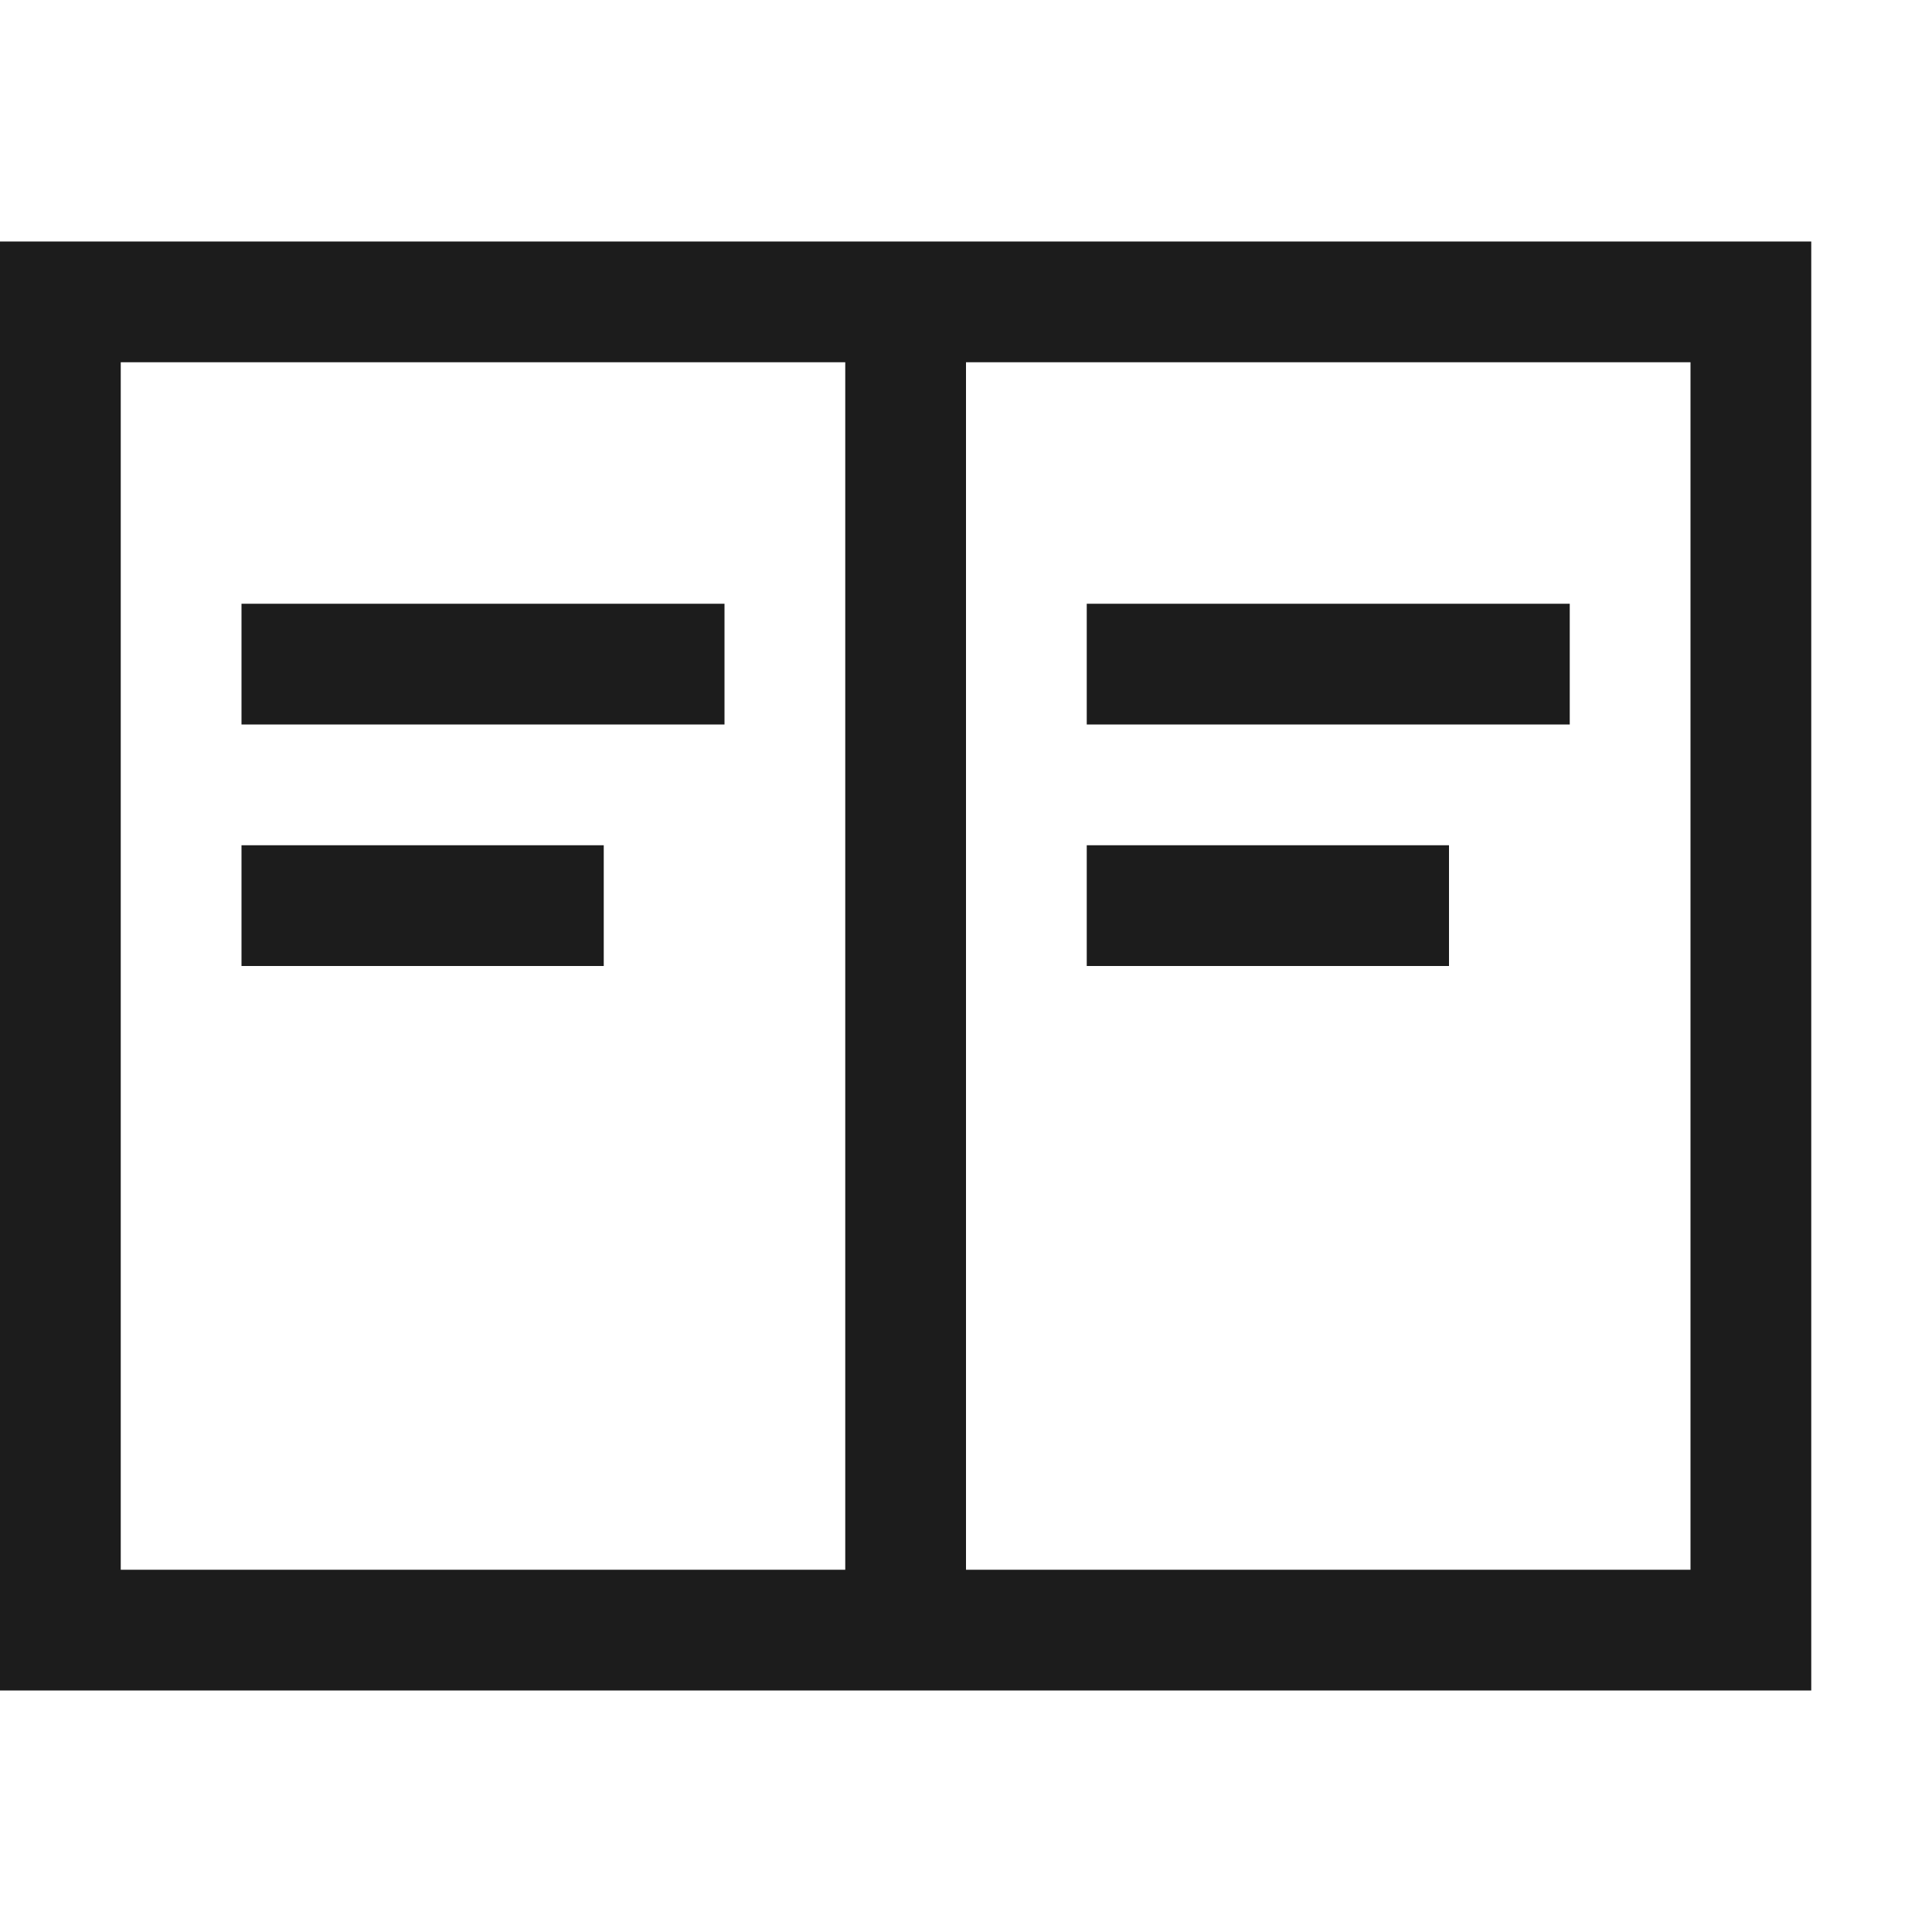 <svg height="16" viewBox="0 0 16 16" width="16" xmlns="http://www.w3.org/2000/svg"><path d="m6 6h-4v-1h4zm-1 1h-3v1h3zm10-5v12h-15v-12zm-8 1h-6v10h6zm7 0h-6v10h6zm-1 2h-4v1h4zm-1 2h-3v1h3z" fill="#1c1c1c"/></svg>
